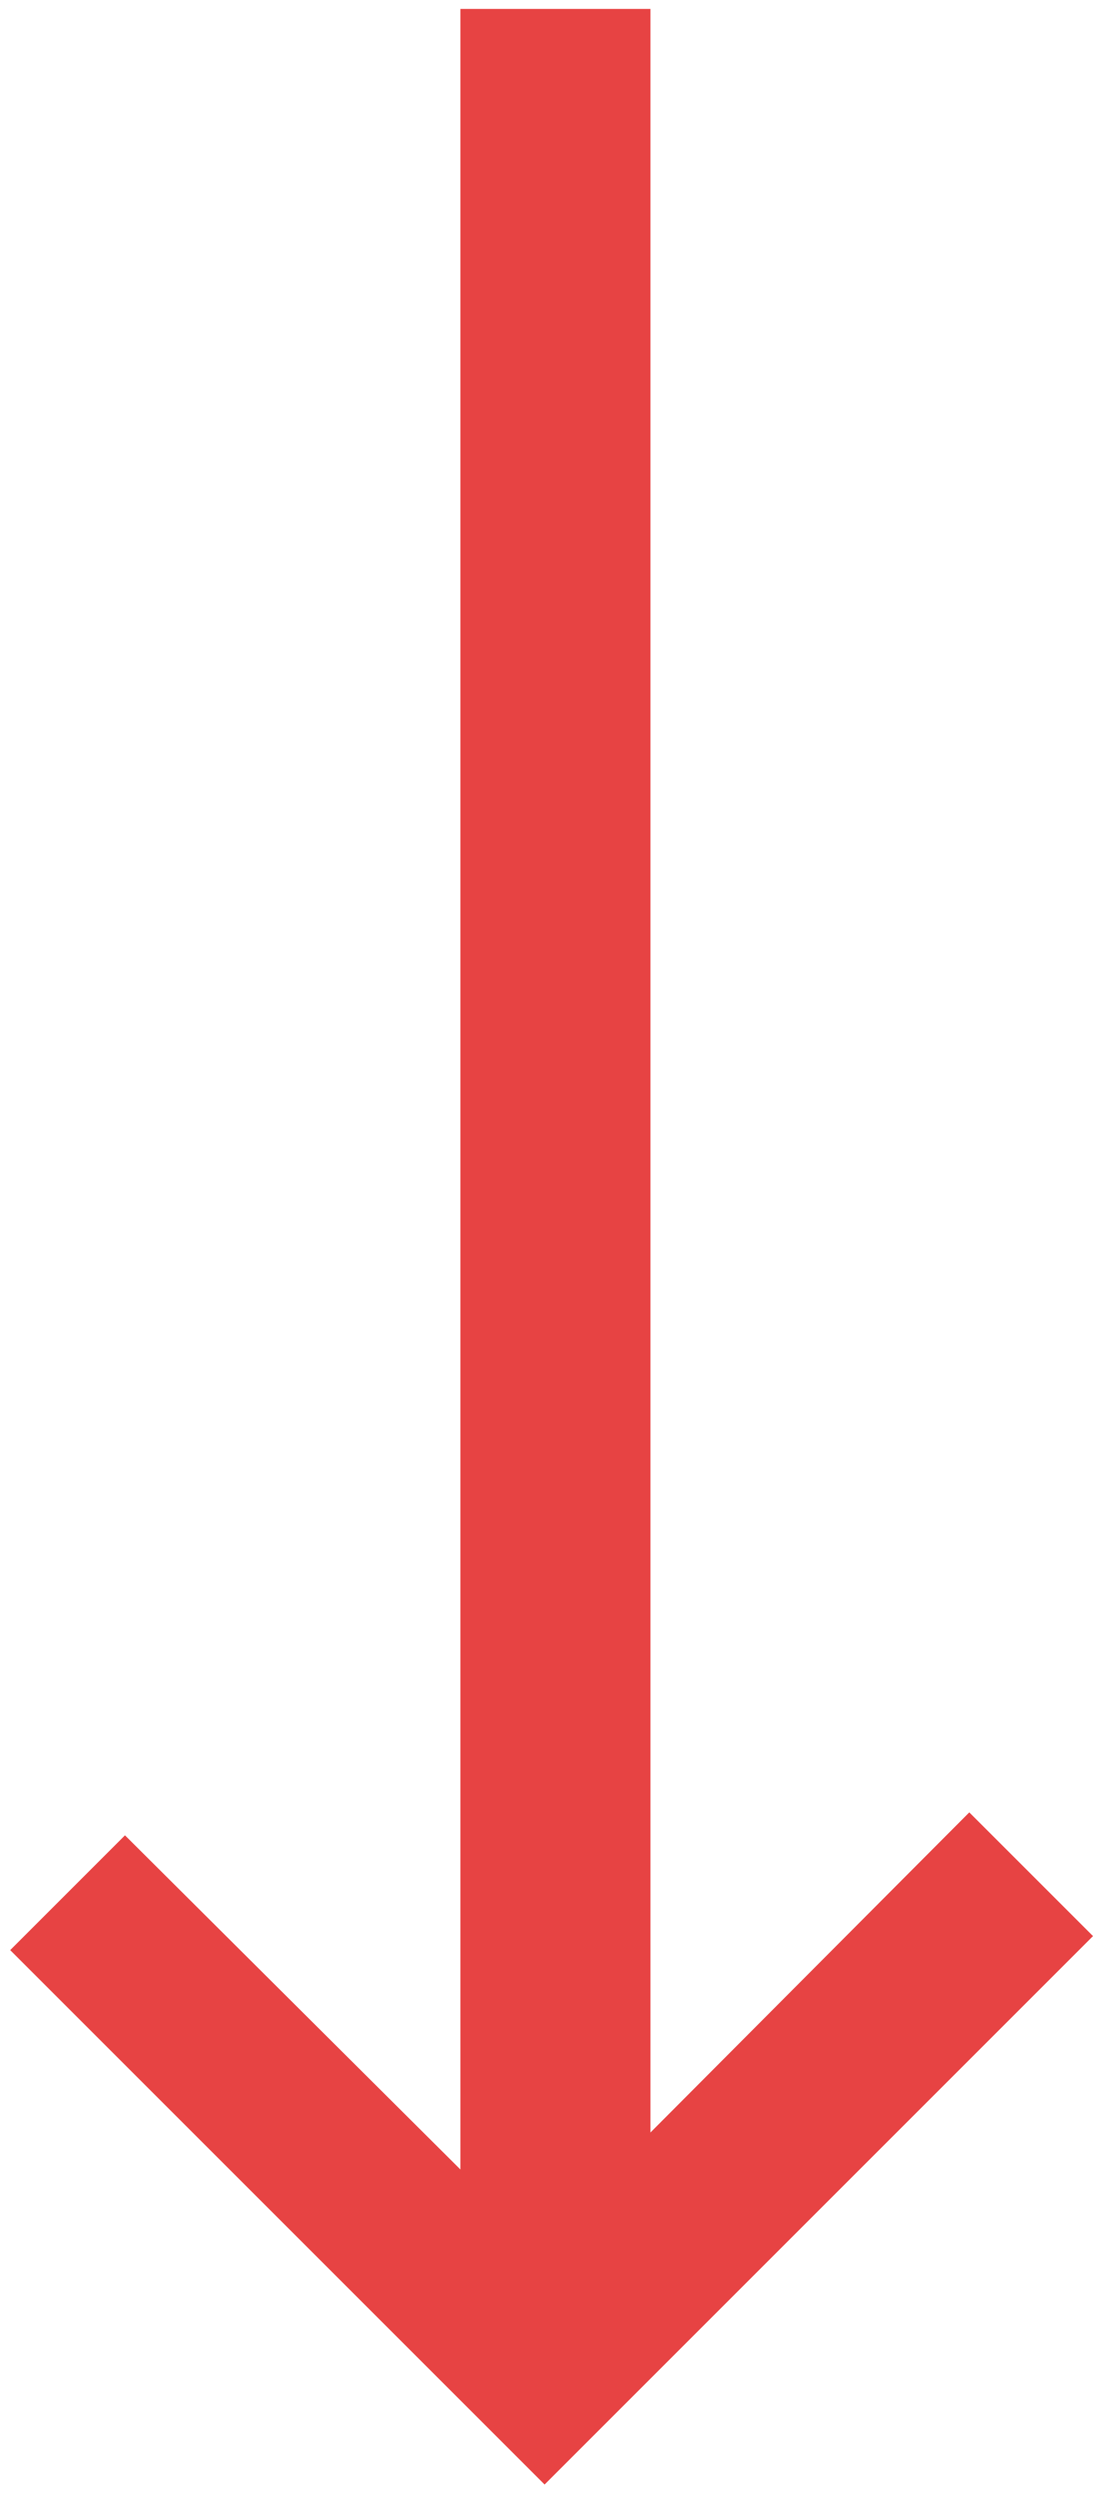 <?xml version="1.0" encoding="utf-8"?>
<!-- Generator: Adobe Illustrator 21.0.2, SVG Export Plug-In . SVG Version: 6.00 Build 0)  -->
<svg version="1.1" id="Layer_1" xmlns="http://www.w3.org/2000/svg" xmlns:xlink="http://www.w3.org/1999/xlink" x="0px" y="0px"
	 viewBox="0 0 85.7 196" style="enable-background:new 0 0 85.7 196;" xml:space="preserve">
<style type="text/css">
	.st0{fill:#E74343;}
</style>
<polygon class="st0" points="85.7,151.8 76,142.1 51,167.2 51,0.7 50.3,0.7 36.1,0.7 36.1,170.1 9.8,143.9 0.8,152.9 42.7,194.8 "/>
</svg>
